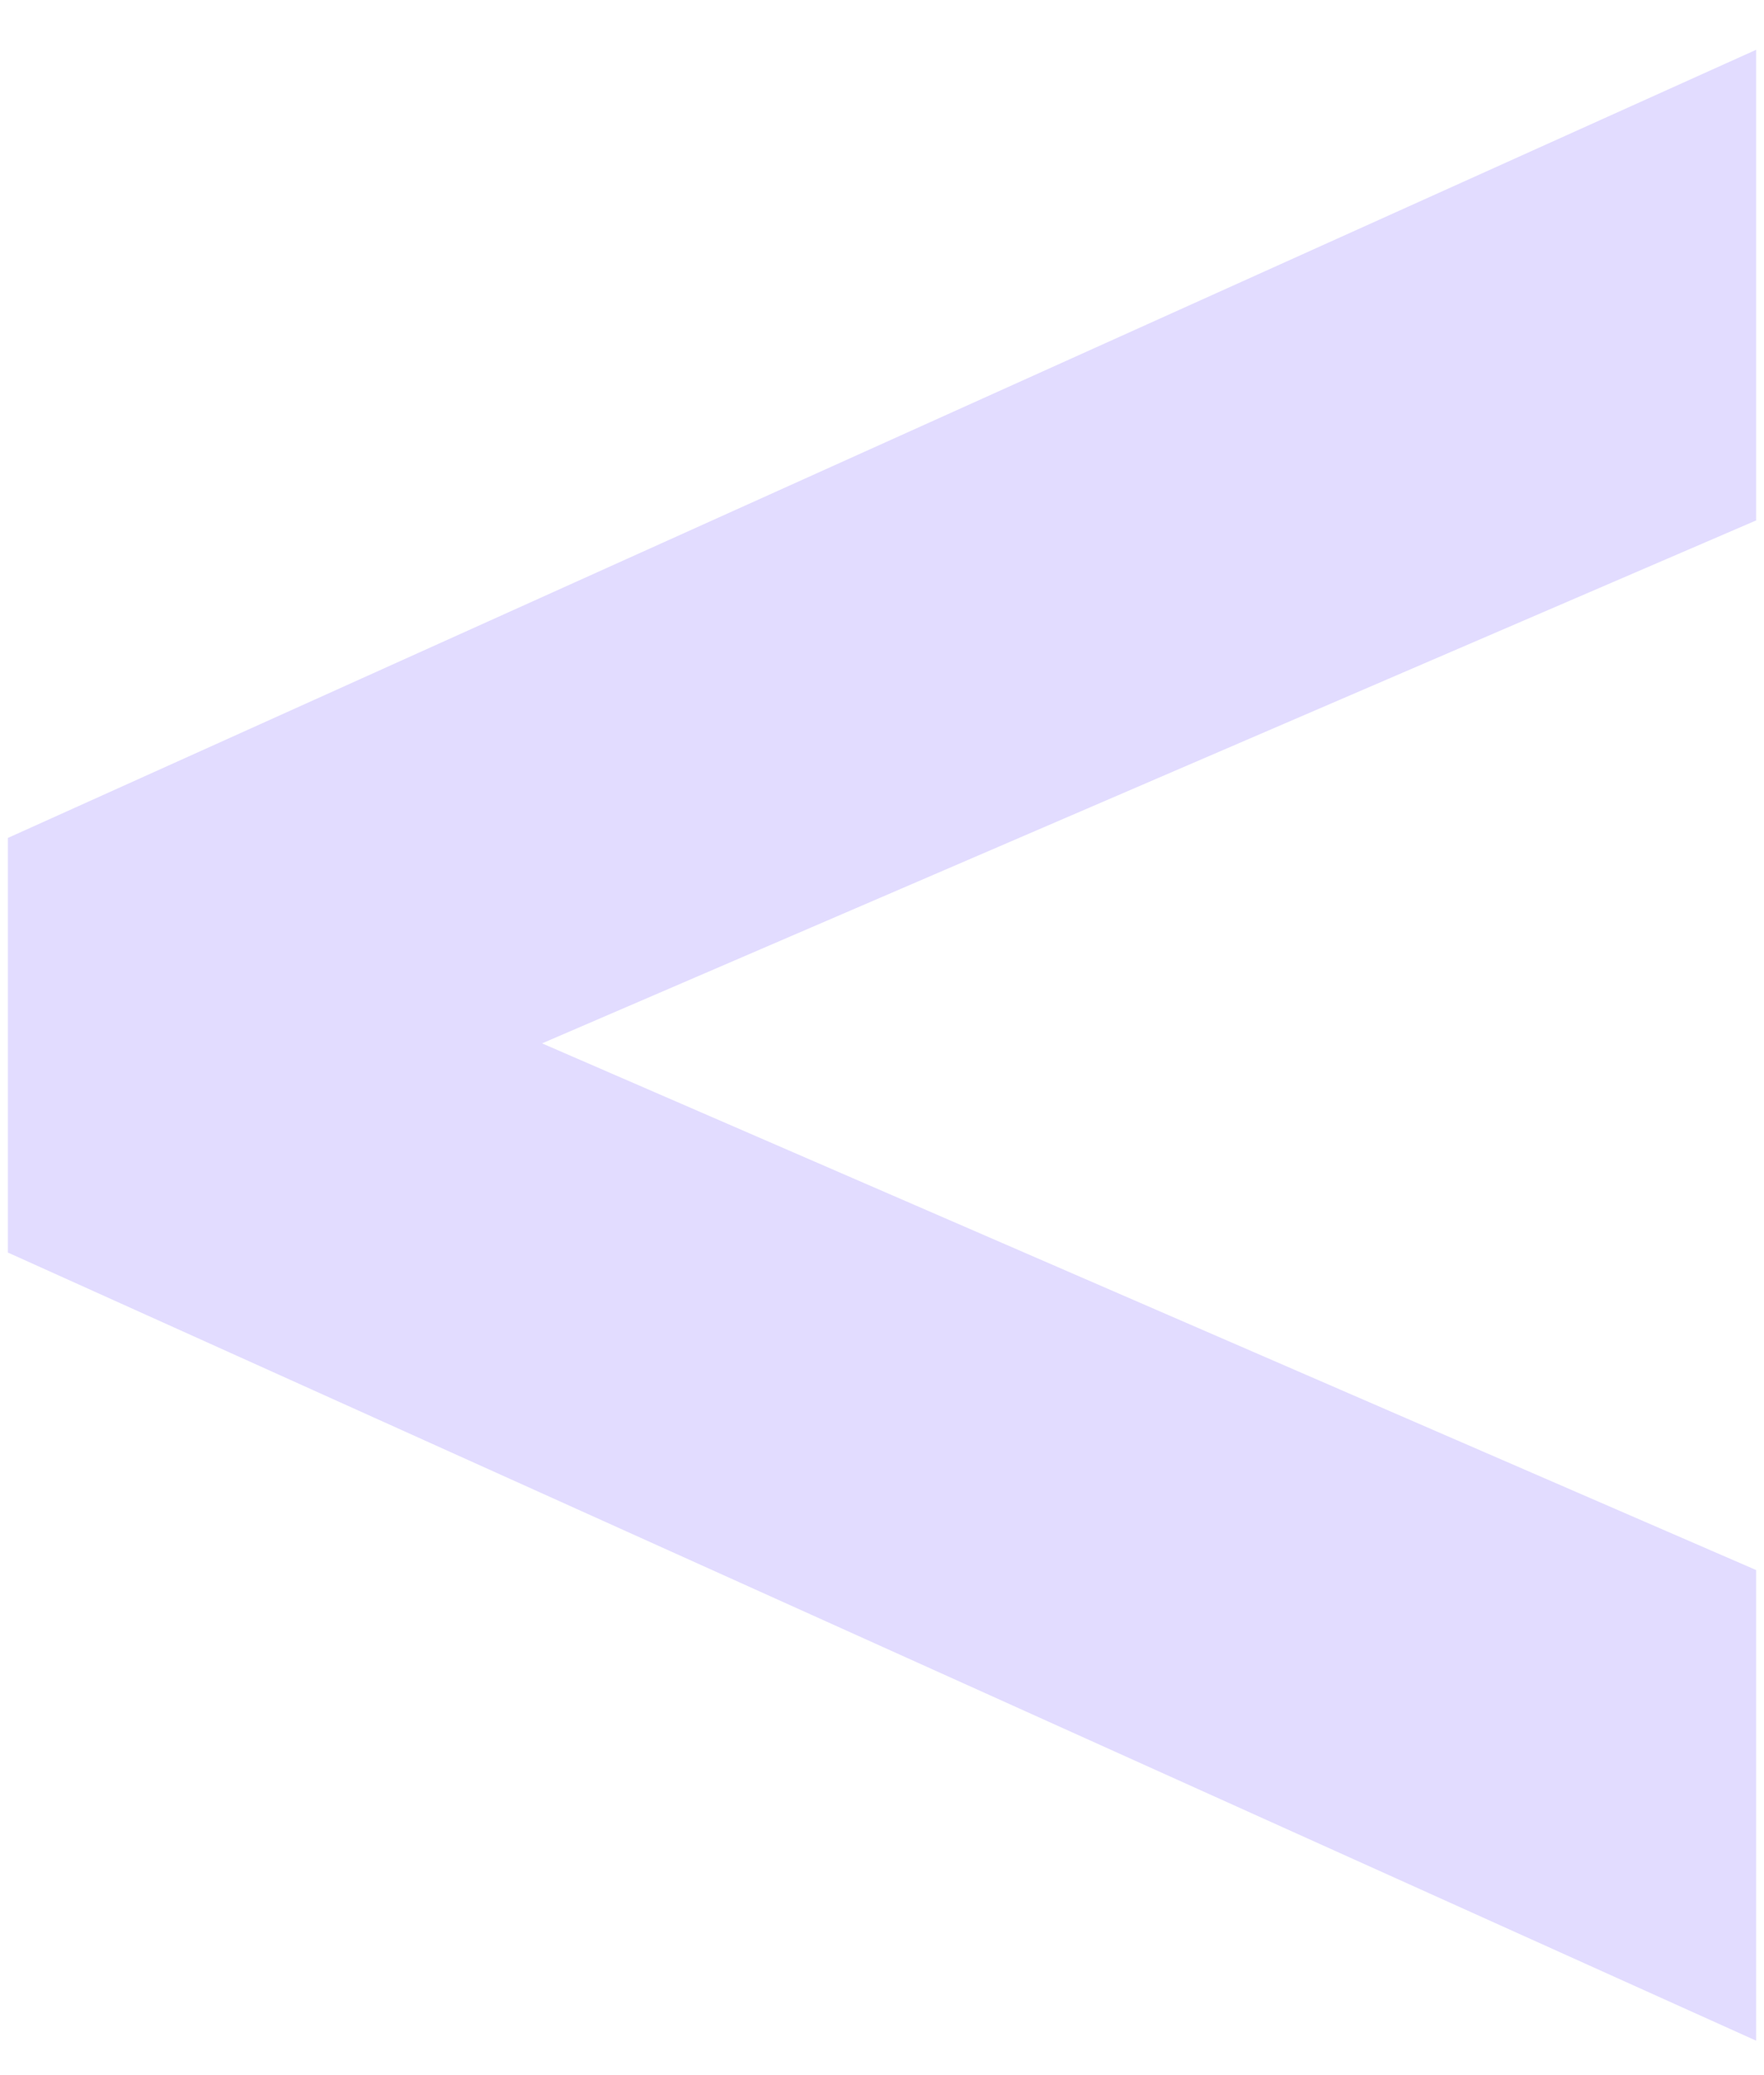 <svg width="17" height="20" viewBox="0 0 17 20" fill="none" xmlns="http://www.w3.org/2000/svg">
<path d="M16.924 19.668L0.076 12.072V8.076L16.924 0.48V5.016L5.224 10.056L16.924 15.132V19.668Z" fill="#E2DCFF"/>
</svg>
